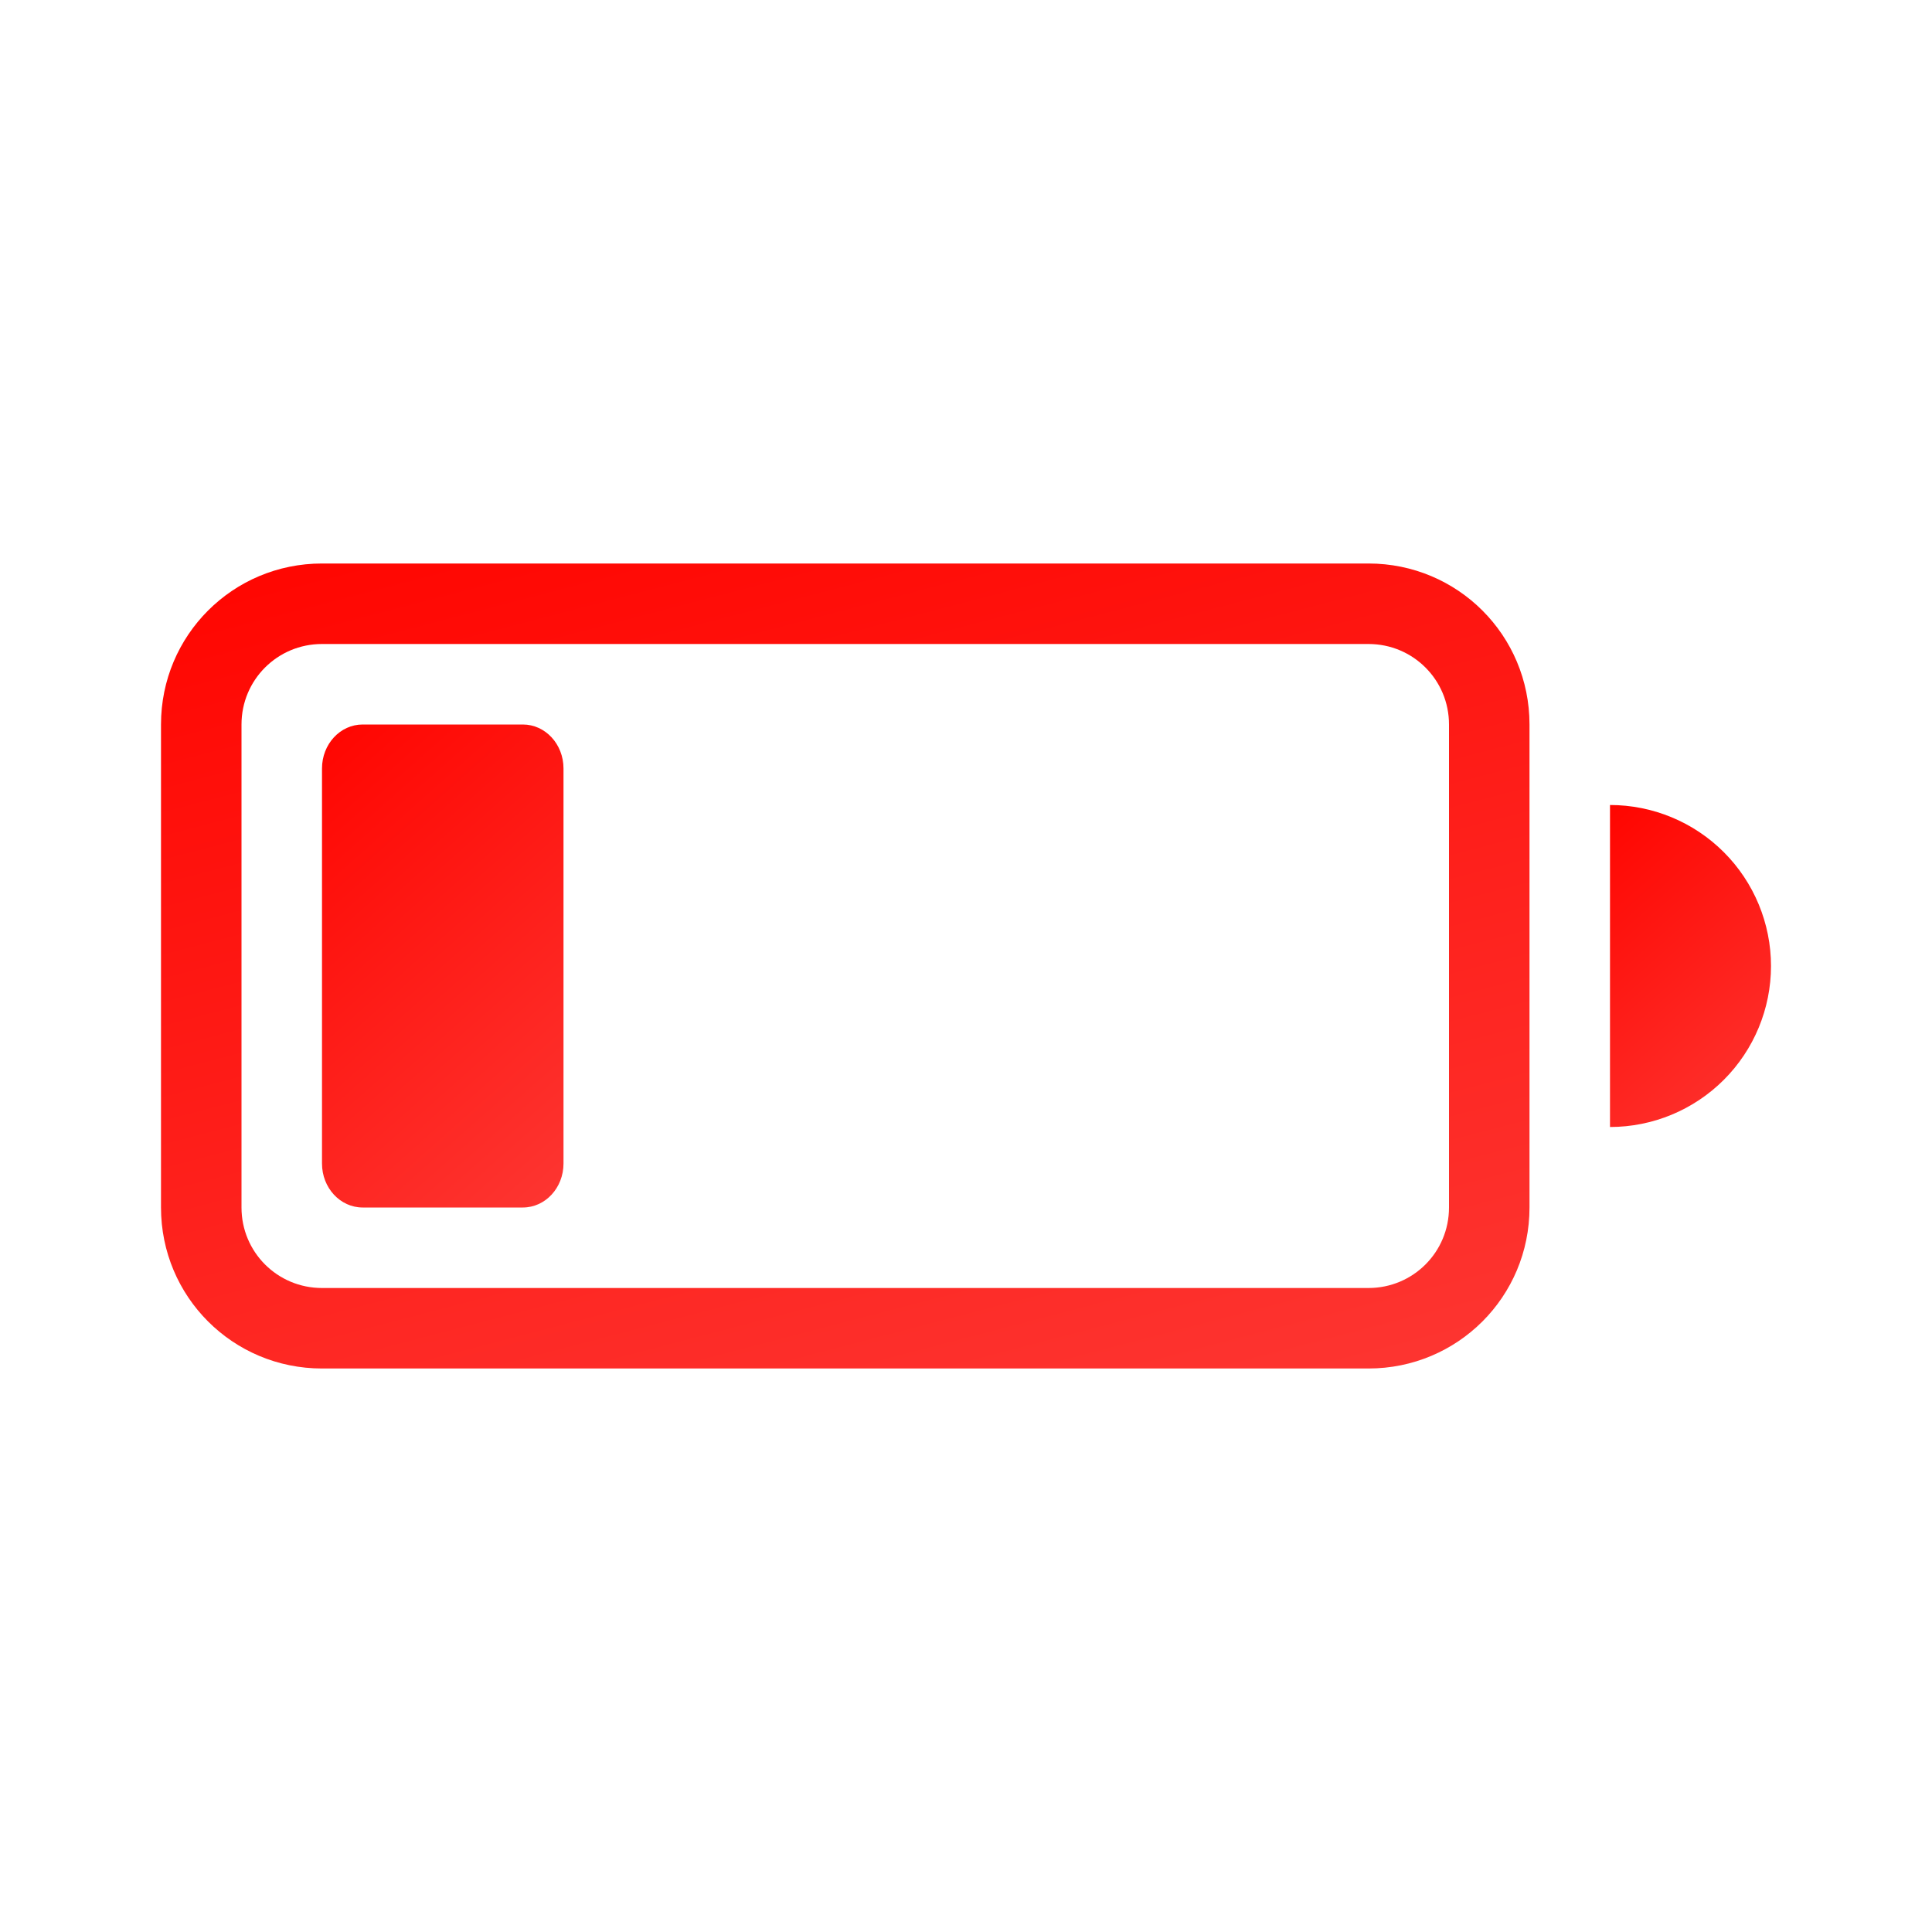 <svg width="24" height="24" viewBox="0 0 24 24" fill="none" xmlns="http://www.w3.org/2000/svg">
<path d="M6.495 9H4.505C4.226 9 4 9.244 4 9.546V14.454C4 14.756 4.226 15 4.505 15H6.495C6.774 15 7 14.756 7 14.454V9.546C7 9.244 6.774 9 6.495 9Z" fill="url(#paint0_linear_9_2745)"/>
<path fill-rule="evenodd" clip-rule="evenodd" d="M4 7C2.892 7 2 7.892 2 9V15C2 16.108 2.892 17 4 17H17C18.108 17 19 16.108 19 15V9C19 7.892 18.108 7 17 7H4ZM4 8H17C17.554 8 18 8.446 18 9V15C18 15.554 17.554 16 17 16H4C3.446 16 3 15.554 3 15V9C3 8.446 3.446 8 4 8Z" fill="url(#paint1_linear_9_2745)"/>
<path fill-rule="evenodd" clip-rule="evenodd" d="M20 10V14C20.53 14 21.039 13.789 21.414 13.414C21.789 13.039 22 12.53 22 12C22 11.47 21.789 10.961 21.414 10.586C21.039 10.211 20.53 10 20 10Z" fill="url(#paint2_linear_9_2745)"/>
<defs>
<linearGradient id="paint0_linear_9_2745" x1="4" y1="9" x2="8.303" y2="13.841" gradientUnits="userSpaceOnUse">
<stop stop-color="#FF0500"/>
<stop offset="1" stop-color="#FD3632"/>
</linearGradient>
<linearGradient id="paint1_linear_9_2745" x1="2" y1="7" x2="5.535" y2="20.52" gradientUnits="userSpaceOnUse">
<stop stop-color="#FF0500"/>
<stop offset="1" stop-color="#FD3632"/>
</linearGradient>
<linearGradient id="paint2_linear_9_2745" x1="20" y1="10" x2="22.869" y2="13.228" gradientUnits="userSpaceOnUse">
<stop stop-color="#FF0500"/>
<stop offset="1" stop-color="#FD3632"/>
</linearGradient>
</defs>
</svg>

